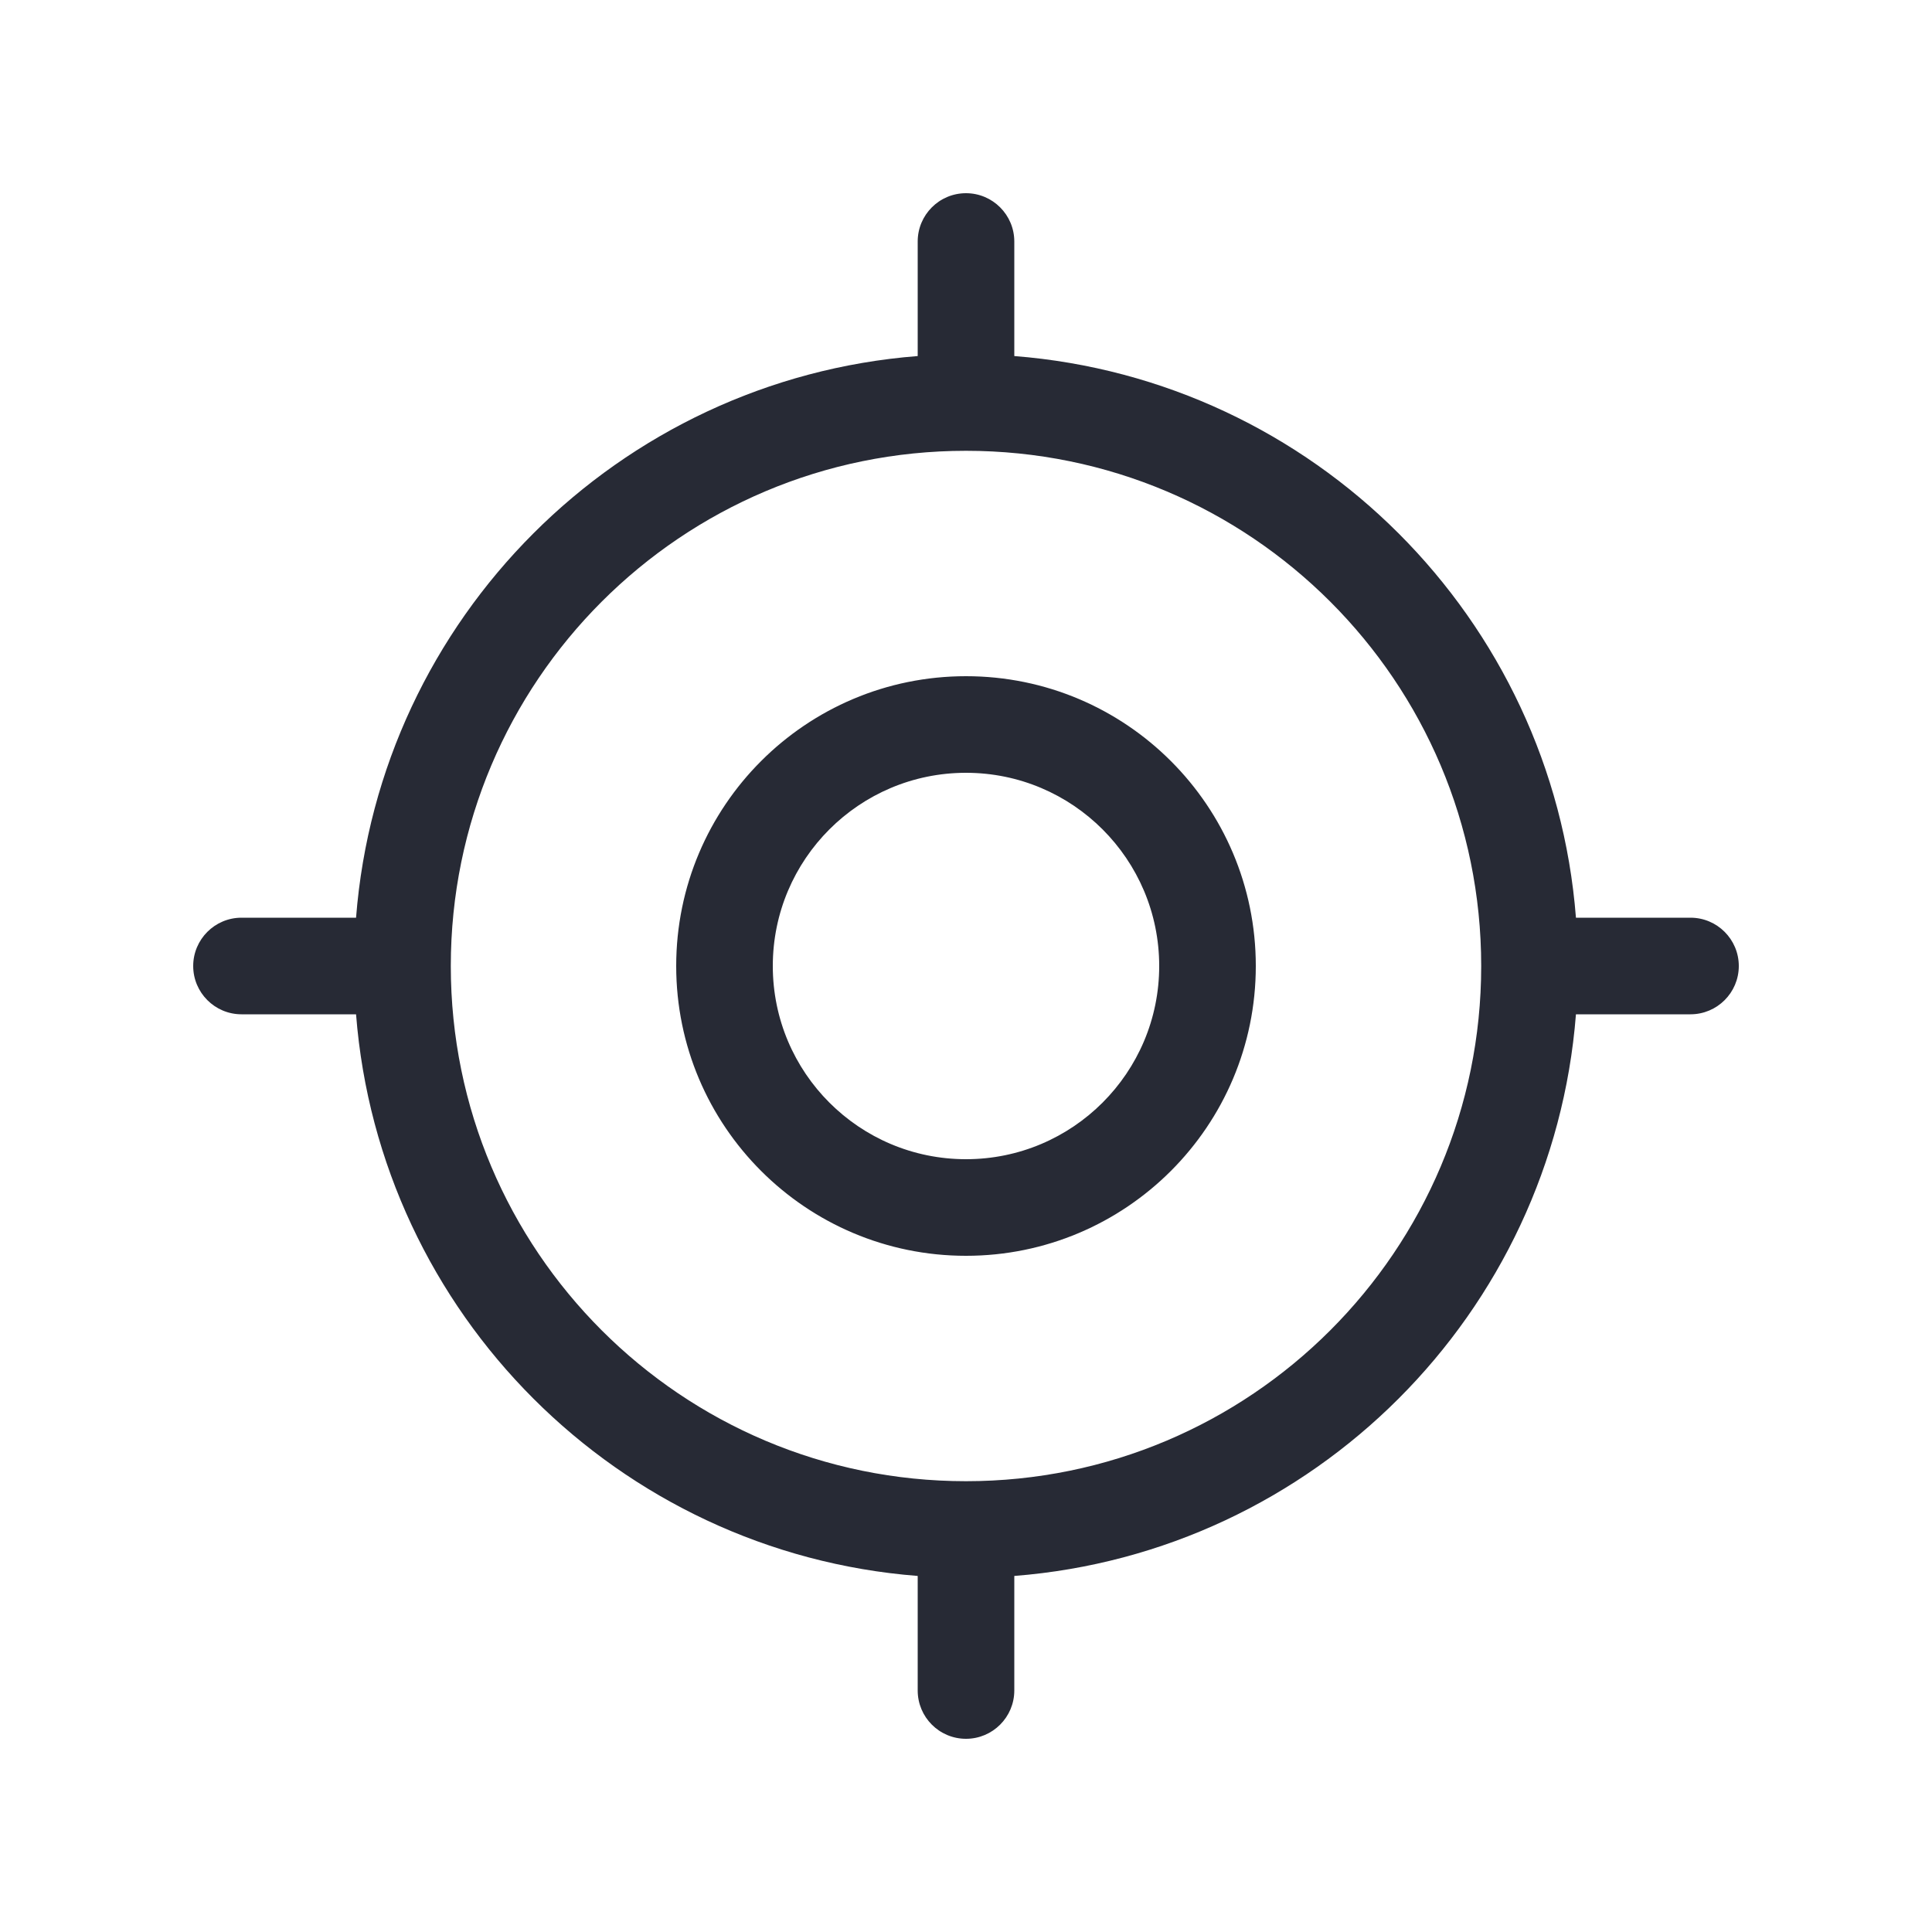 <svg width="24" height="24" viewBox="0 0 24 24" fill="none" xmlns="http://www.w3.org/2000/svg">
<path fill-rule="evenodd" clip-rule="evenodd" d="M12 2.4C12.331 2.4 12.6 2.669 12.6 3V4.423C16.319 4.714 19.286 7.681 19.577 11.4L21 11.4C21.331 11.4 21.6 11.669 21.6 12C21.6 12.331 21.331 12.6 21 12.6L19.577 12.6C19.286 16.319 16.319 19.286 12.6 19.577V21C12.6 21.331 12.331 21.6 12 21.6C11.668 21.6 11.4 21.331 11.4 21V19.577C7.681 19.286 4.714 16.319 4.423 12.6H3C2.669 12.6 2.4 12.331 2.4 12C2.4 11.669 2.669 11.4 3 11.4H4.423C4.714 7.681 7.681 4.714 11.4 4.423V3C11.4 2.669 11.668 2.4 12 2.4ZM12 5.6C8.465 5.6 5.6 8.465 5.6 12C5.6 15.535 8.465 18.4 12 18.4C15.534 18.4 18.4 15.535 18.4 12C18.4 8.465 15.534 5.6 12 5.6ZM12 9.6C10.674 9.6 9.6 10.675 9.6 12C9.6 13.325 10.674 14.4 12 14.4C13.325 14.4 14.4 13.325 14.4 12C14.4 10.675 13.325 9.6 12 9.6ZM8.4 12C8.4 10.012 10.012 8.4 12 8.4C13.988 8.4 15.6 10.012 15.6 12C15.6 13.988 13.988 15.6 12 15.6C10.012 15.6 8.4 13.988 8.4 12Z" fill="#272A35"/>
</svg>
